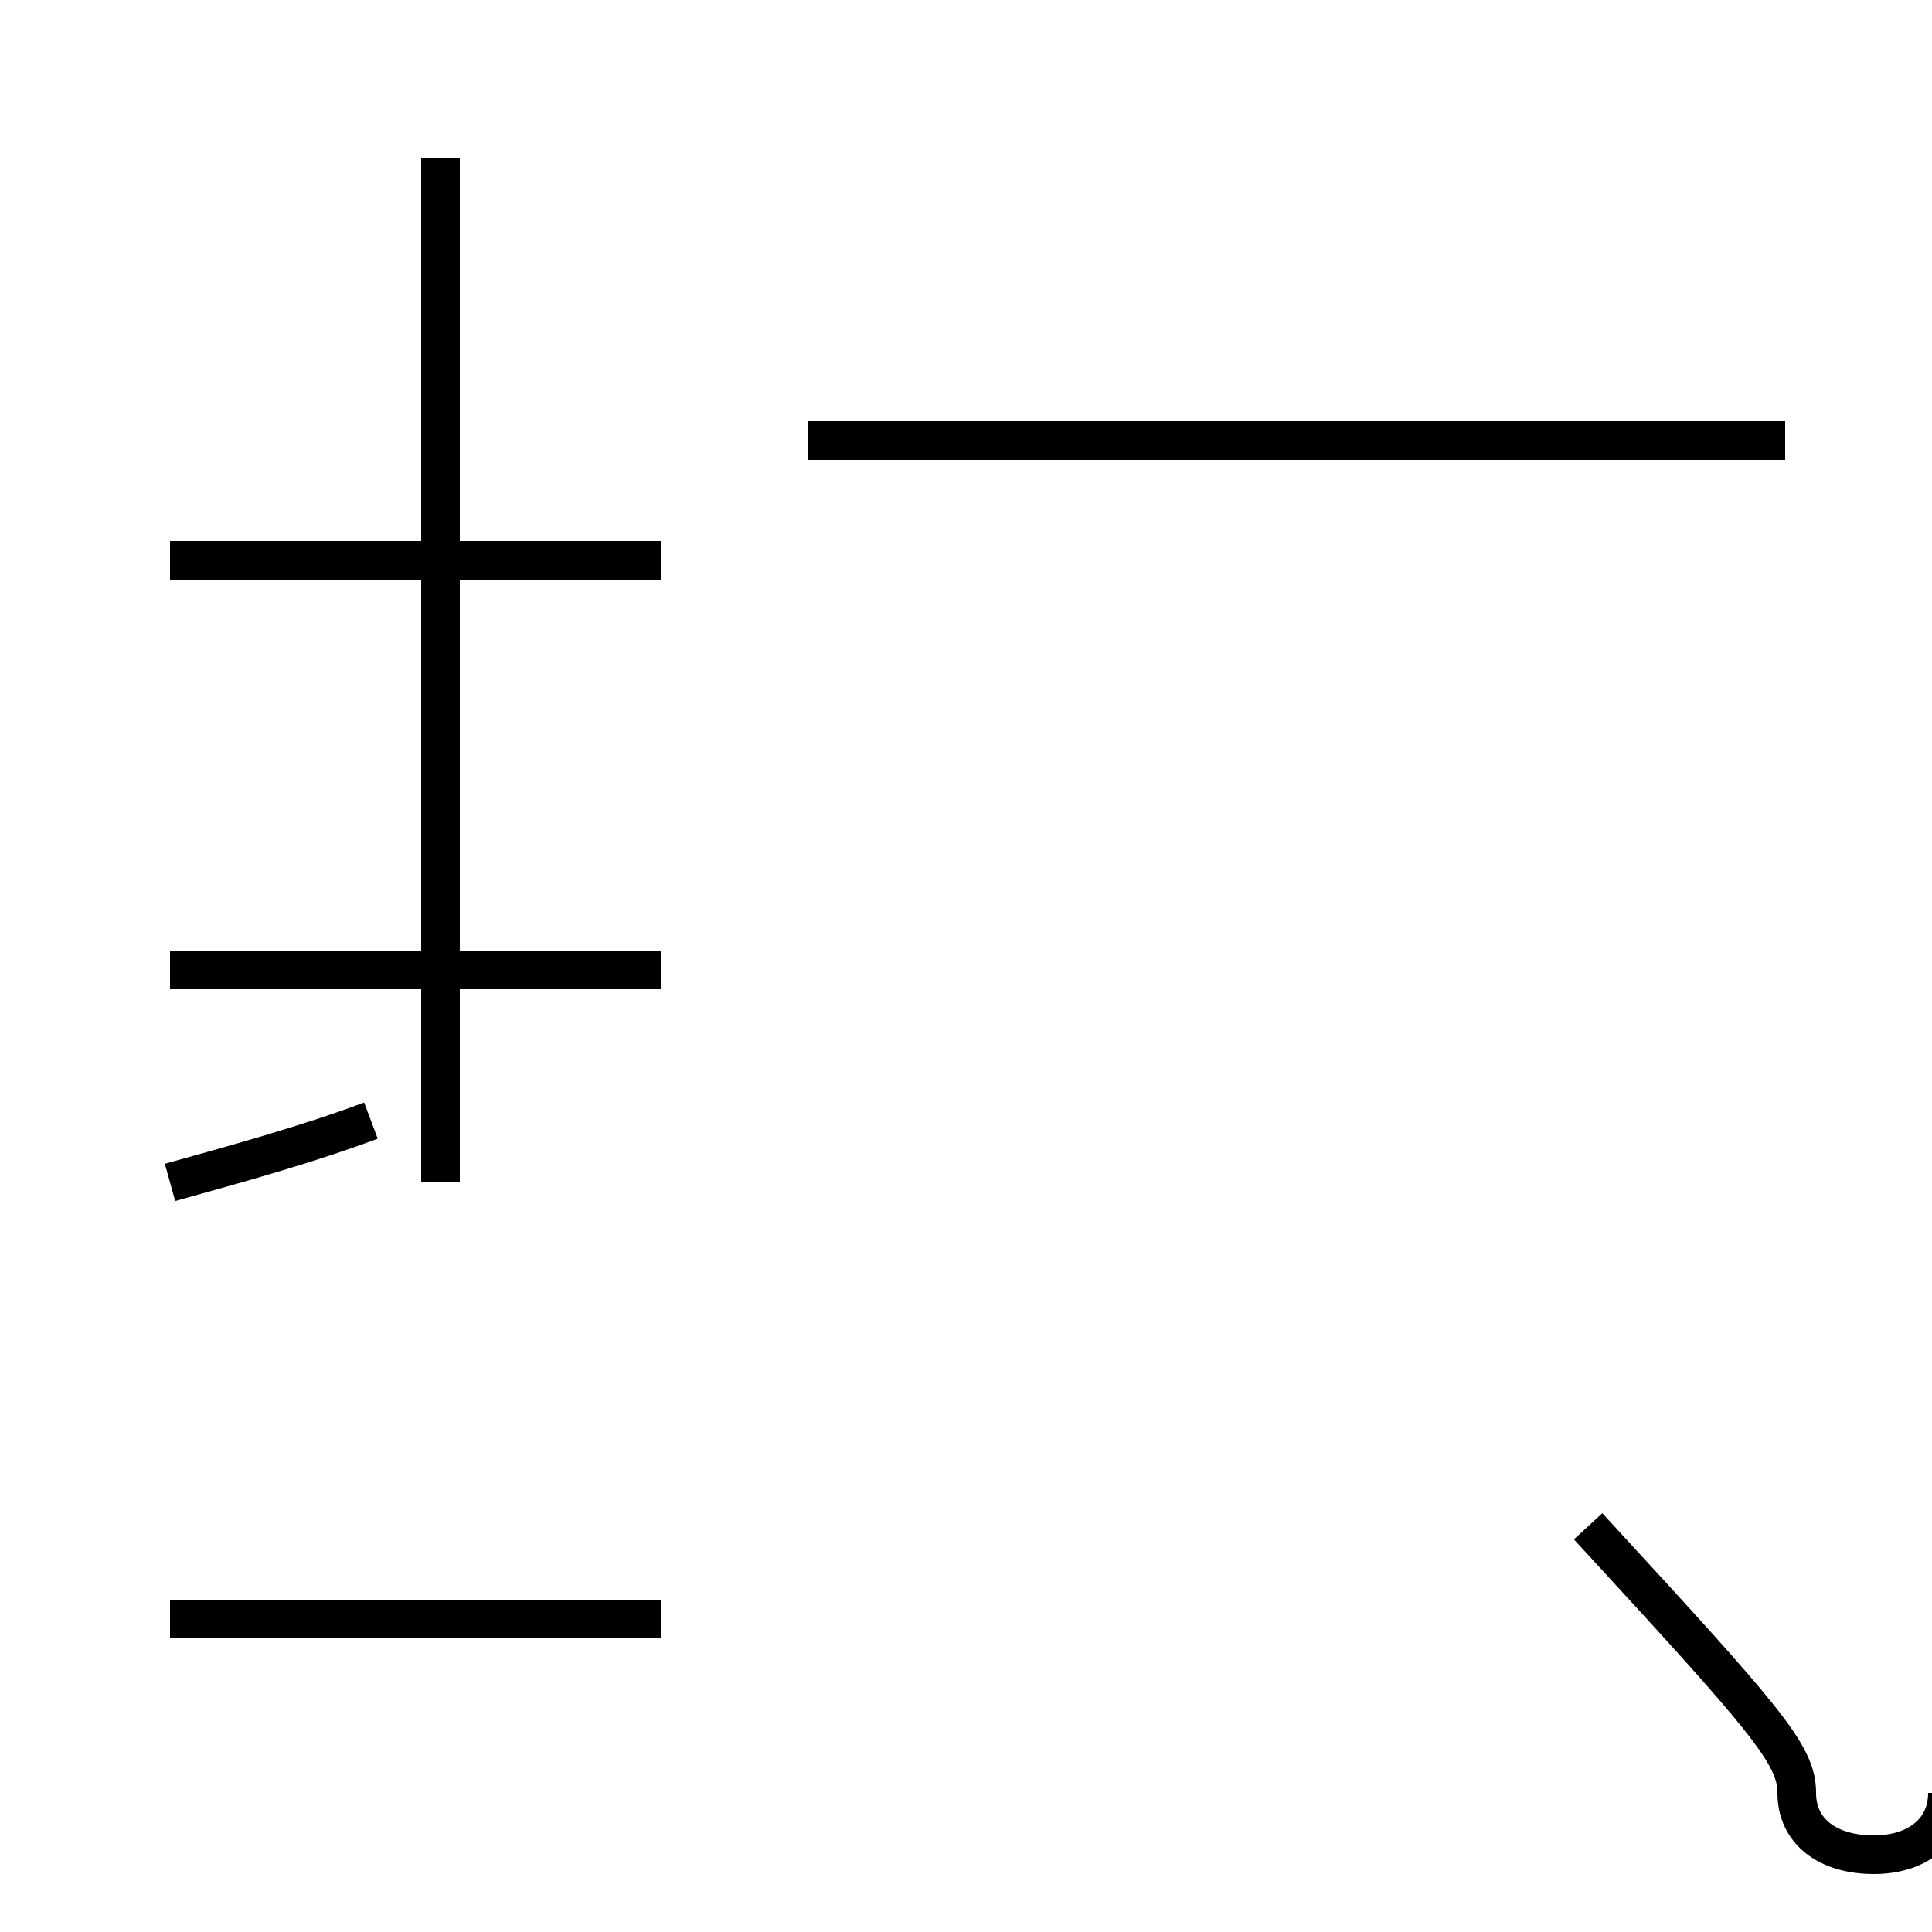<?xml version='1.0' encoding='utf8'?>
<svg viewBox="0.0 -44.0 50.0 50.0" version="1.1" xmlns="http://www.w3.org/2000/svg">
<rect x="0.0" y="-44.0" width="50.0" height="50.0" fill="#808080" stroke="none"/>
<rect x="-1000" y="-1000" width="2000" height="2000" stroke="white" fill="white"/>
<g style="fill:none; stroke:#000000;  stroke-width:1">
<path d="M 46.2 32.6 L 20.9 32.6 M 11.4 13.4 C 11.4 14.6 11.4 15.8 11.4 17.0 L 11.4 39.9 M 4.4 13.4 C 6.2 13.9 8.0 14.4 9.6 15.0 M 17.1 29.5 L 4.4 29.5 M 17.1 18.9 L 4.4 18.9 M 17.1 2.1 L 4.4 2.1 M 41.1 4.5 C 45.7 -0.5 46.5 -1.4 46.5 -2.4 L 46.5 -2.4 C 46.5 -3.4 47.3 -4.0 48.5 -4.0 C 49.6 -4.0 50.4 -3.4 50.4 -2.4 L 50.4 -2.4 " transform="scale(1, -1)" />
</g>
</svg>